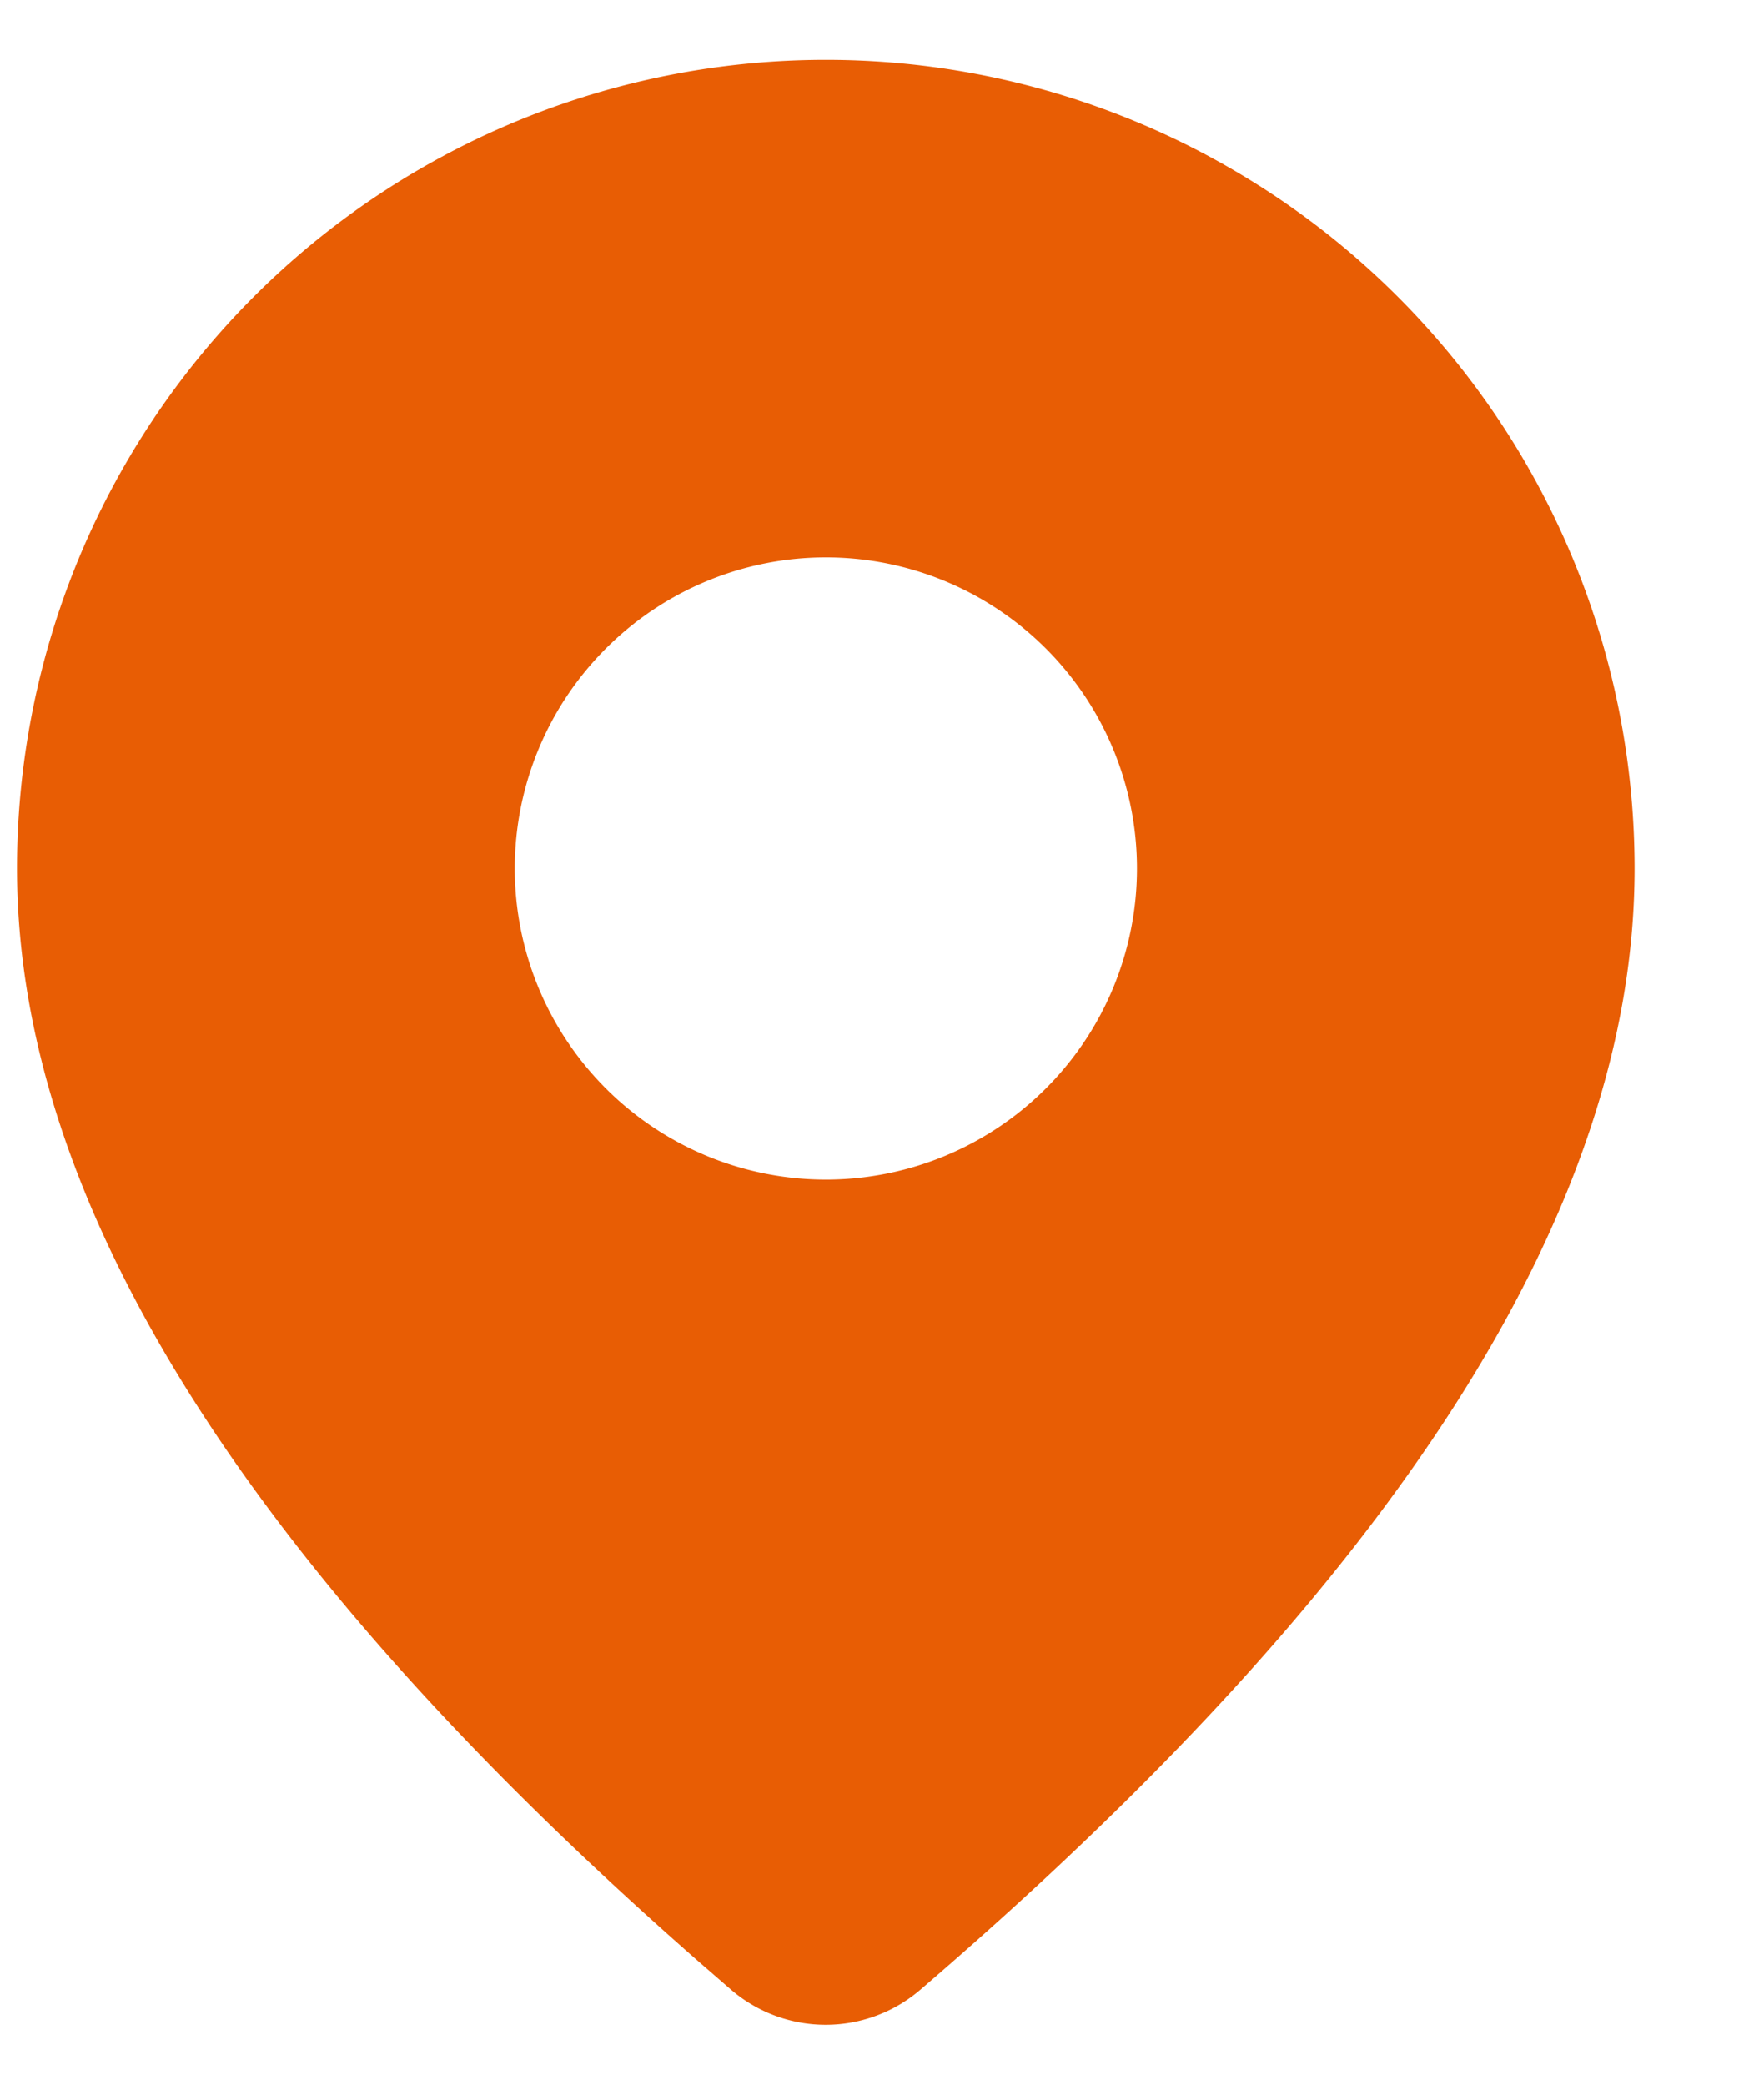 <svg width="11" height="13" fill="none" xmlns="http://www.w3.org/2000/svg"><path d="M5.15.373a5.043 5.043 0 015.043 5.043c0 2.13-1.497 4.453-4.454 6.992a.905.905 0 01-1.18 0l-.196-.17C1.538 9.764.106 7.498.106 5.415A5.043 5.043 0 015.15.373zm0 3.103a1.94 1.94 0 100 3.88 1.94 1.94 0 000-3.88z" fill="#E85D04"/></svg>